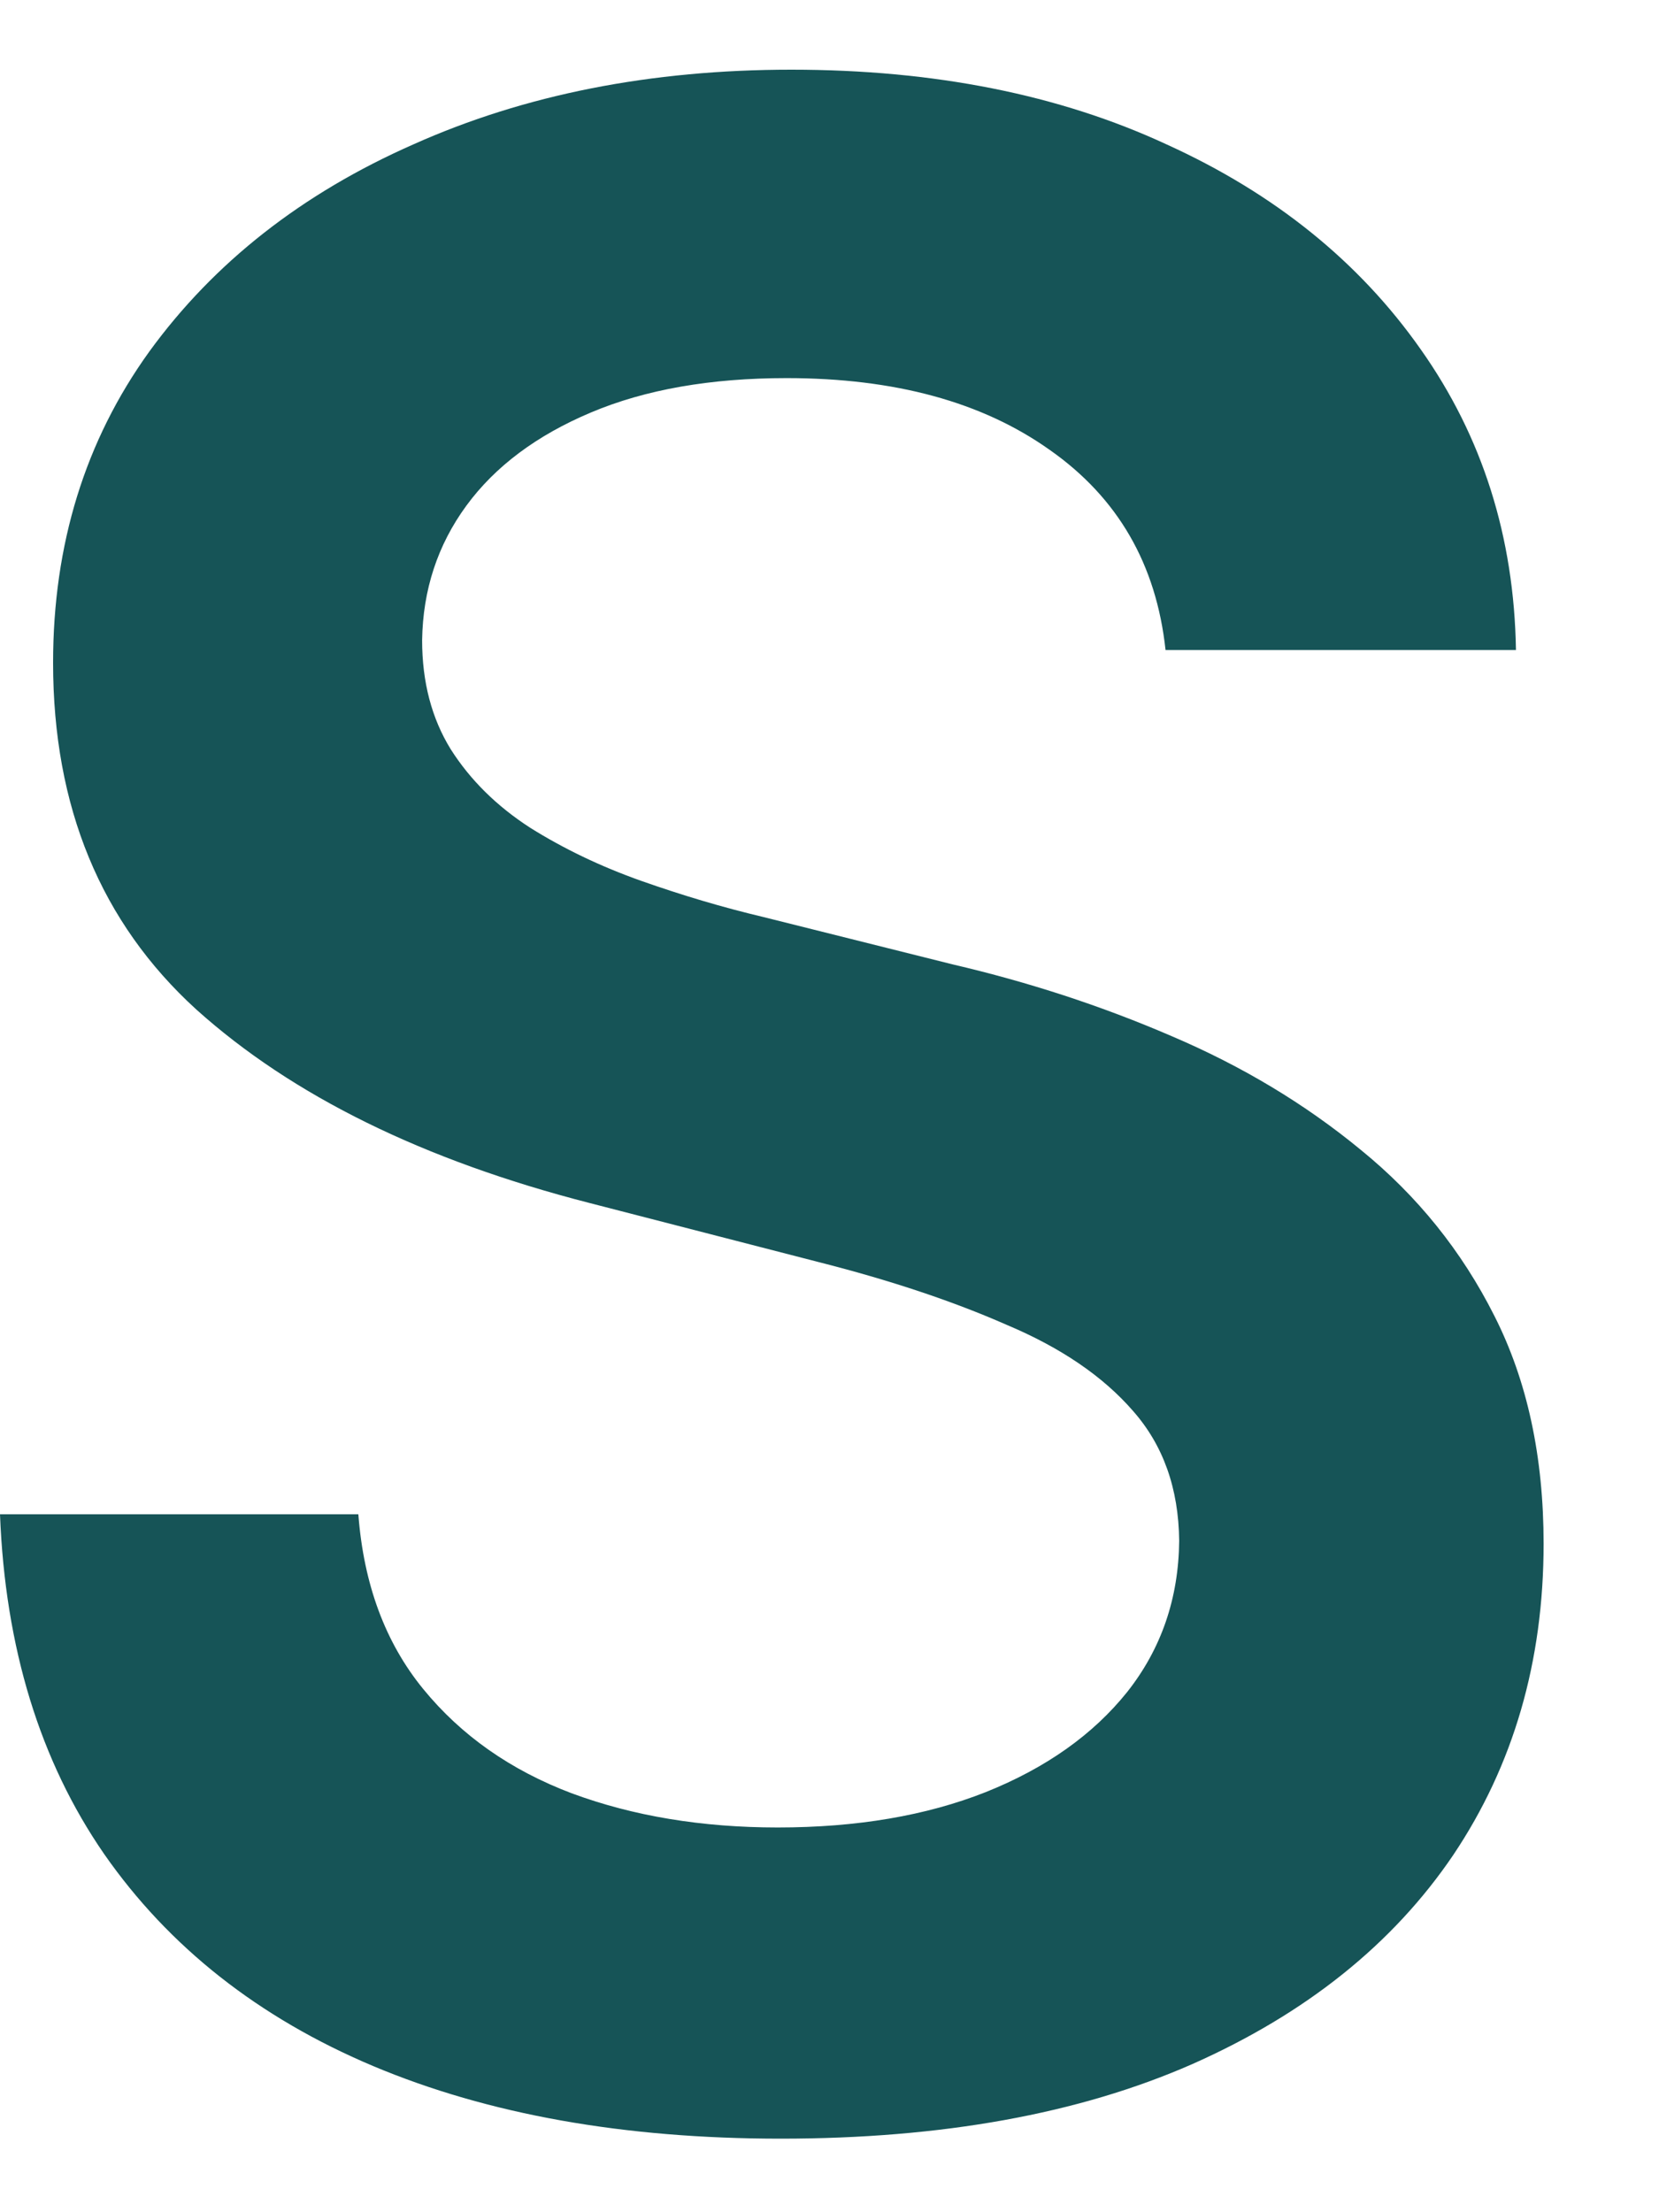<?xml version="1.0" encoding="UTF-8" standalone="no"?><svg width='9' height='12' viewBox='0 0 9 12' fill='none' xmlns='http://www.w3.org/2000/svg'>
<path d='M6.323 3.526C6.273 3.061 6.064 2.699 5.694 2.44C5.328 2.18 4.853 2.051 4.267 2.051C3.855 2.051 3.501 2.113 3.207 2.237C2.912 2.361 2.686 2.53 2.53 2.743C2.374 2.956 2.294 3.2 2.29 3.473C2.29 3.7 2.342 3.897 2.445 4.064C2.551 4.231 2.695 4.373 2.876 4.49C3.058 4.604 3.258 4.7 3.478 4.778C3.699 4.856 3.92 4.922 4.144 4.975L5.167 5.231C5.579 5.327 5.975 5.456 6.355 5.62C6.738 5.783 7.081 5.989 7.383 6.238C7.688 6.486 7.93 6.786 8.107 7.138C8.285 7.489 8.374 7.901 8.374 8.374C8.374 9.013 8.21 9.576 7.884 10.062C7.557 10.545 7.085 10.923 6.467 11.197C5.852 11.467 5.108 11.601 4.235 11.601C3.386 11.601 2.649 11.47 2.024 11.207C1.403 10.945 0.916 10.561 0.565 10.057C0.217 9.553 0.028 8.938 0 8.214H1.944C1.973 8.594 2.09 8.91 2.296 9.162C2.502 9.414 2.77 9.602 3.1 9.727C3.434 9.851 3.807 9.913 4.219 9.913C4.648 9.913 5.025 9.849 5.348 9.721C5.675 9.59 5.93 9.409 6.115 9.178C6.3 8.944 6.394 8.67 6.397 8.358C6.394 8.073 6.31 7.839 6.147 7.654C5.984 7.466 5.755 7.31 5.46 7.186C5.169 7.058 4.828 6.944 4.437 6.845L3.196 6.525C2.298 6.294 1.587 5.945 1.065 5.476C0.547 5.004 0.288 4.377 0.288 3.595C0.288 2.953 0.462 2.39 0.81 1.907C1.161 1.424 1.639 1.049 2.243 0.783C2.846 0.513 3.53 0.378 4.293 0.378C5.067 0.378 5.746 0.513 6.328 0.783C6.914 1.049 7.374 1.42 7.708 1.896C8.042 2.369 8.214 2.912 8.224 3.526H6.323Z' fill='#165457'/>
</svg>
